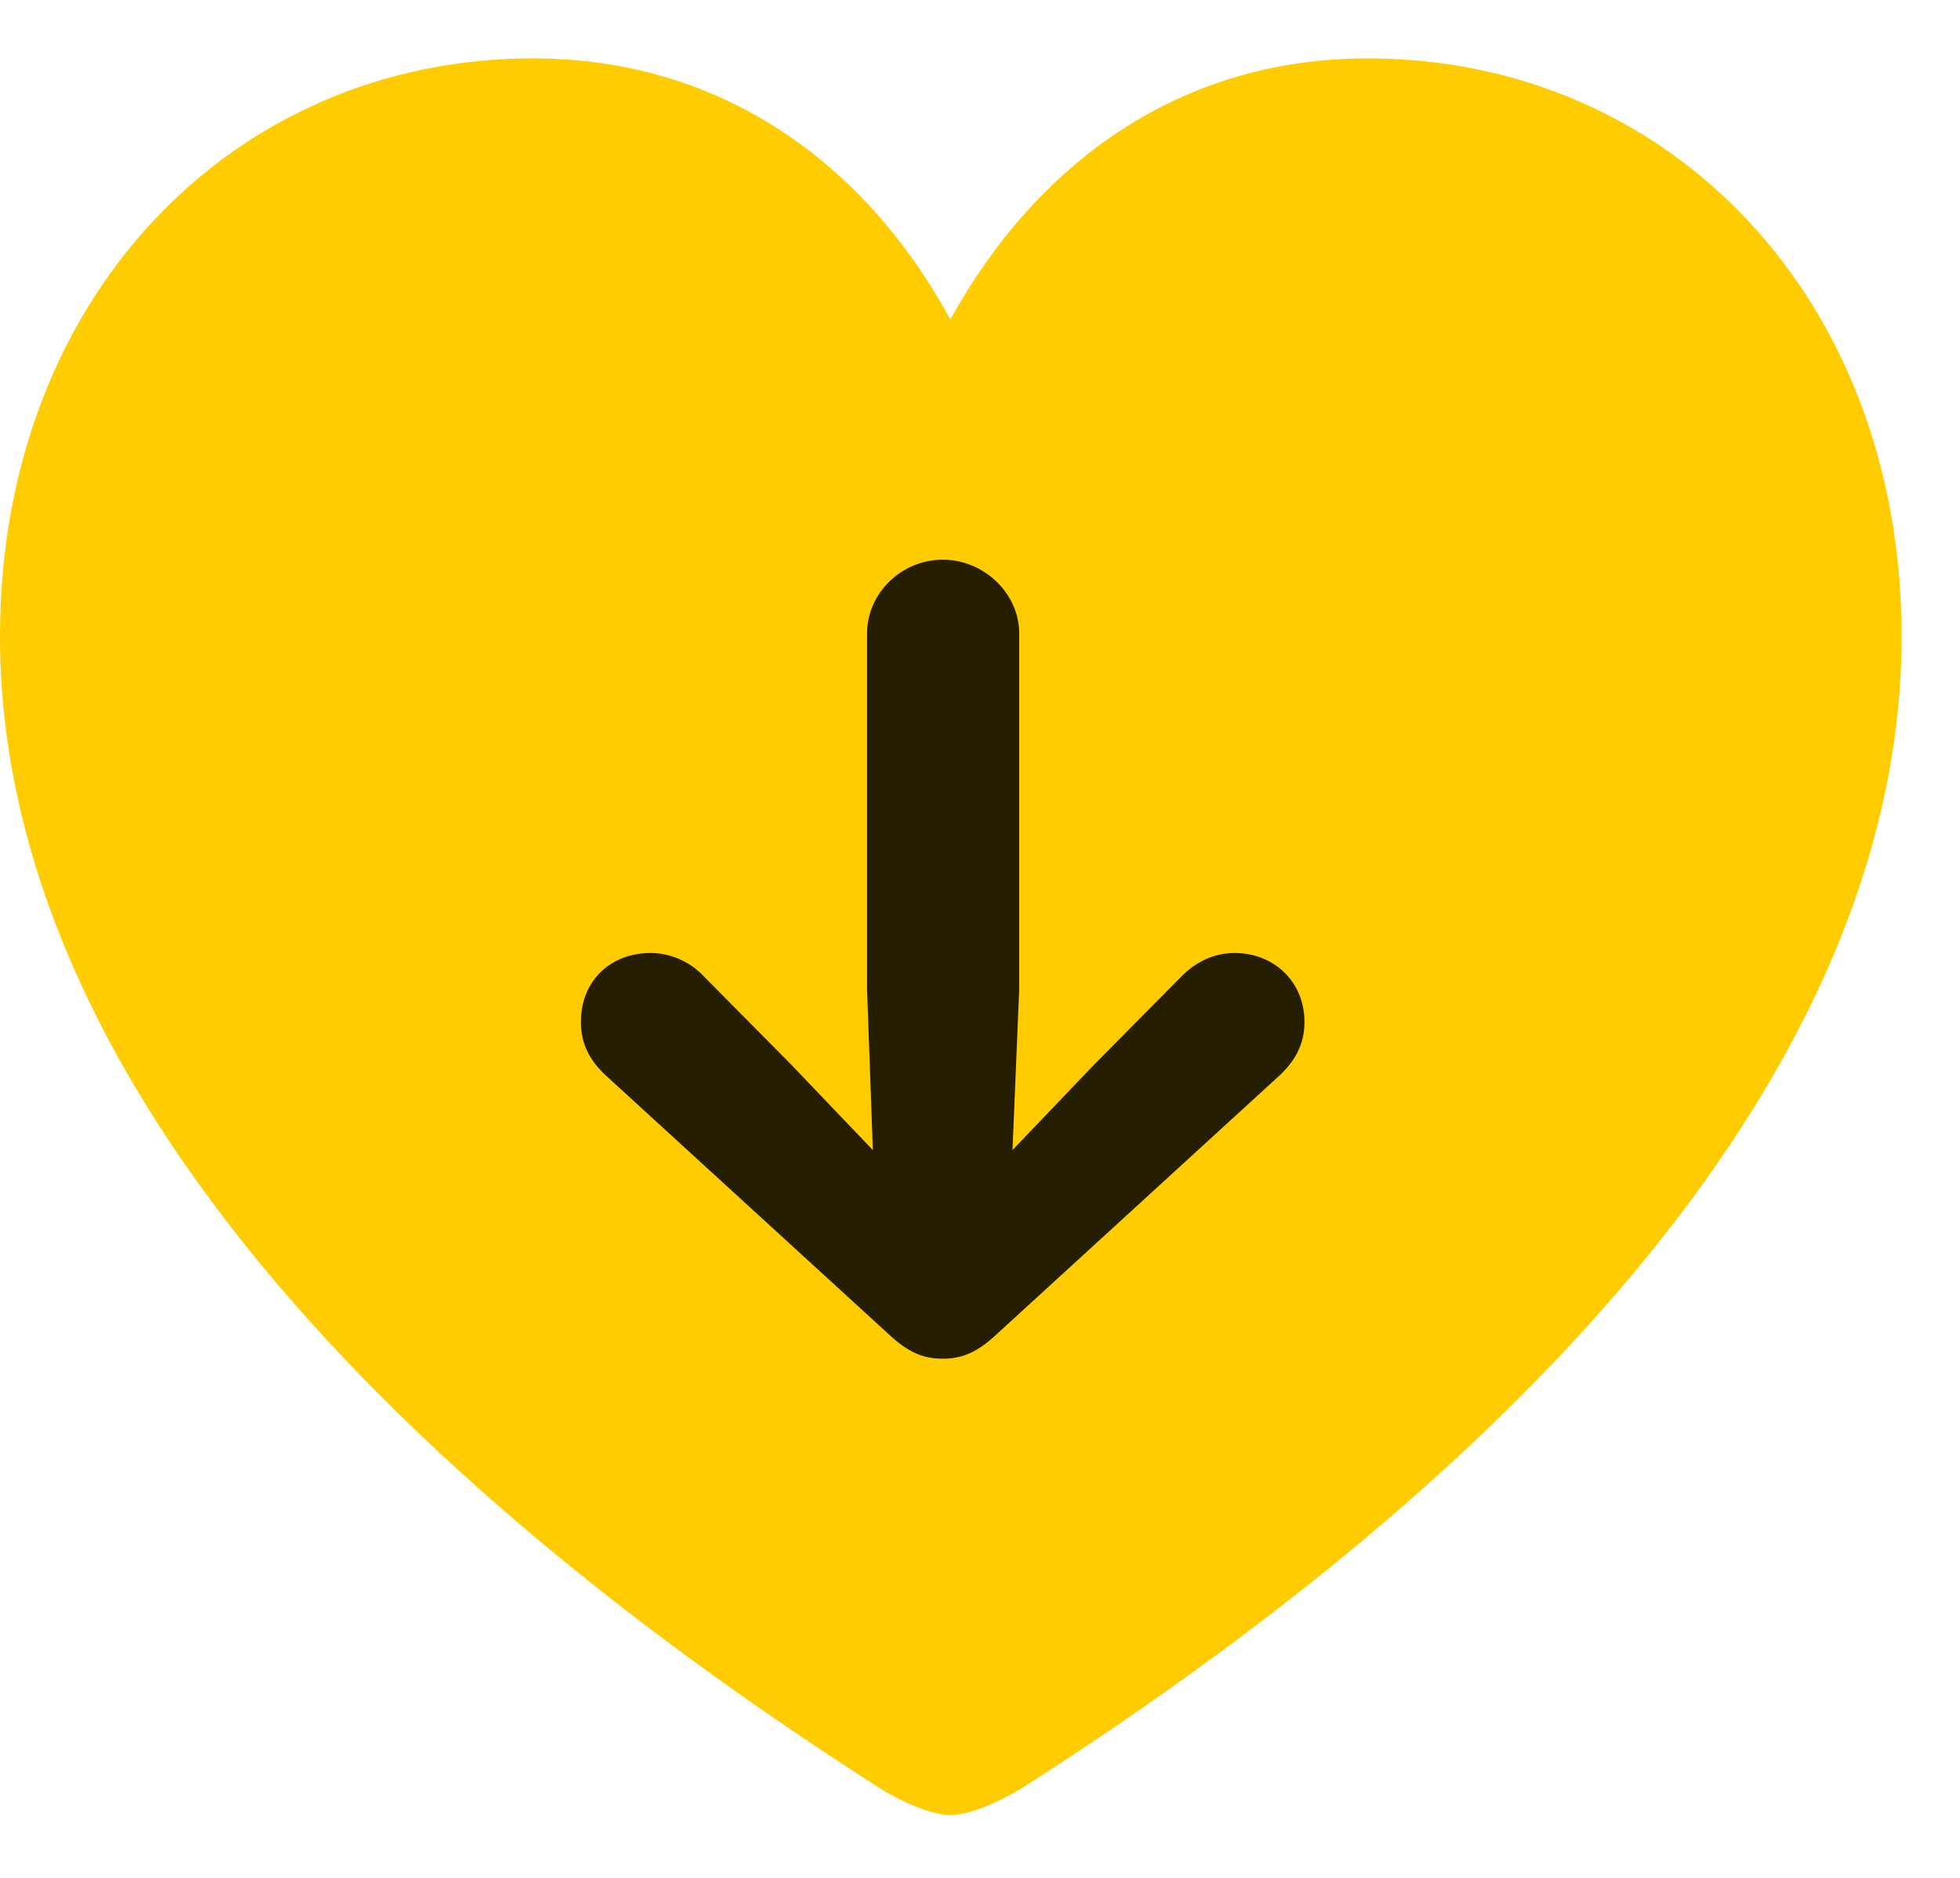 <svg width="24" height="23" viewBox="0 0 24 23" fill="none" xmlns="http://www.w3.org/2000/svg">
<path d="M11.637 22.23C11.883 22.23 12.234 22.066 12.492 21.914C19.102 17.695 23.285 12.785 23.285 7.793C23.285 3.645 20.438 0.715 16.746 0.715C14.461 0.715 12.703 1.98 11.637 3.914C10.594 1.992 8.824 0.715 6.527 0.715C2.848 0.715 0 3.645 0 7.793C0 12.785 4.184 17.695 10.793 21.914C11.039 22.066 11.402 22.23 11.637 22.23Z" fill="#FFCC00"/>
<path d="M12.48 7.758V12.117L12.398 14.086L13.406 13.031L14.473 11.953C14.648 11.777 14.871 11.672 15.117 11.672C15.598 11.672 15.973 12.023 15.973 12.516C15.973 12.797 15.855 12.996 15.668 13.172L12.223 16.324C11.965 16.57 11.777 16.641 11.543 16.641C11.309 16.641 11.121 16.57 10.863 16.324L7.418 13.172C7.23 12.996 7.113 12.797 7.113 12.516C7.113 12.023 7.465 11.672 7.969 11.672C8.203 11.672 8.449 11.777 8.613 11.953L9.68 13.031L10.688 14.086L10.617 12.117V7.758C10.617 7.266 11.039 6.855 11.543 6.855C12.047 6.855 12.48 7.266 12.48 7.758Z" fill="black" fill-opacity="0.85"/>
</svg>
